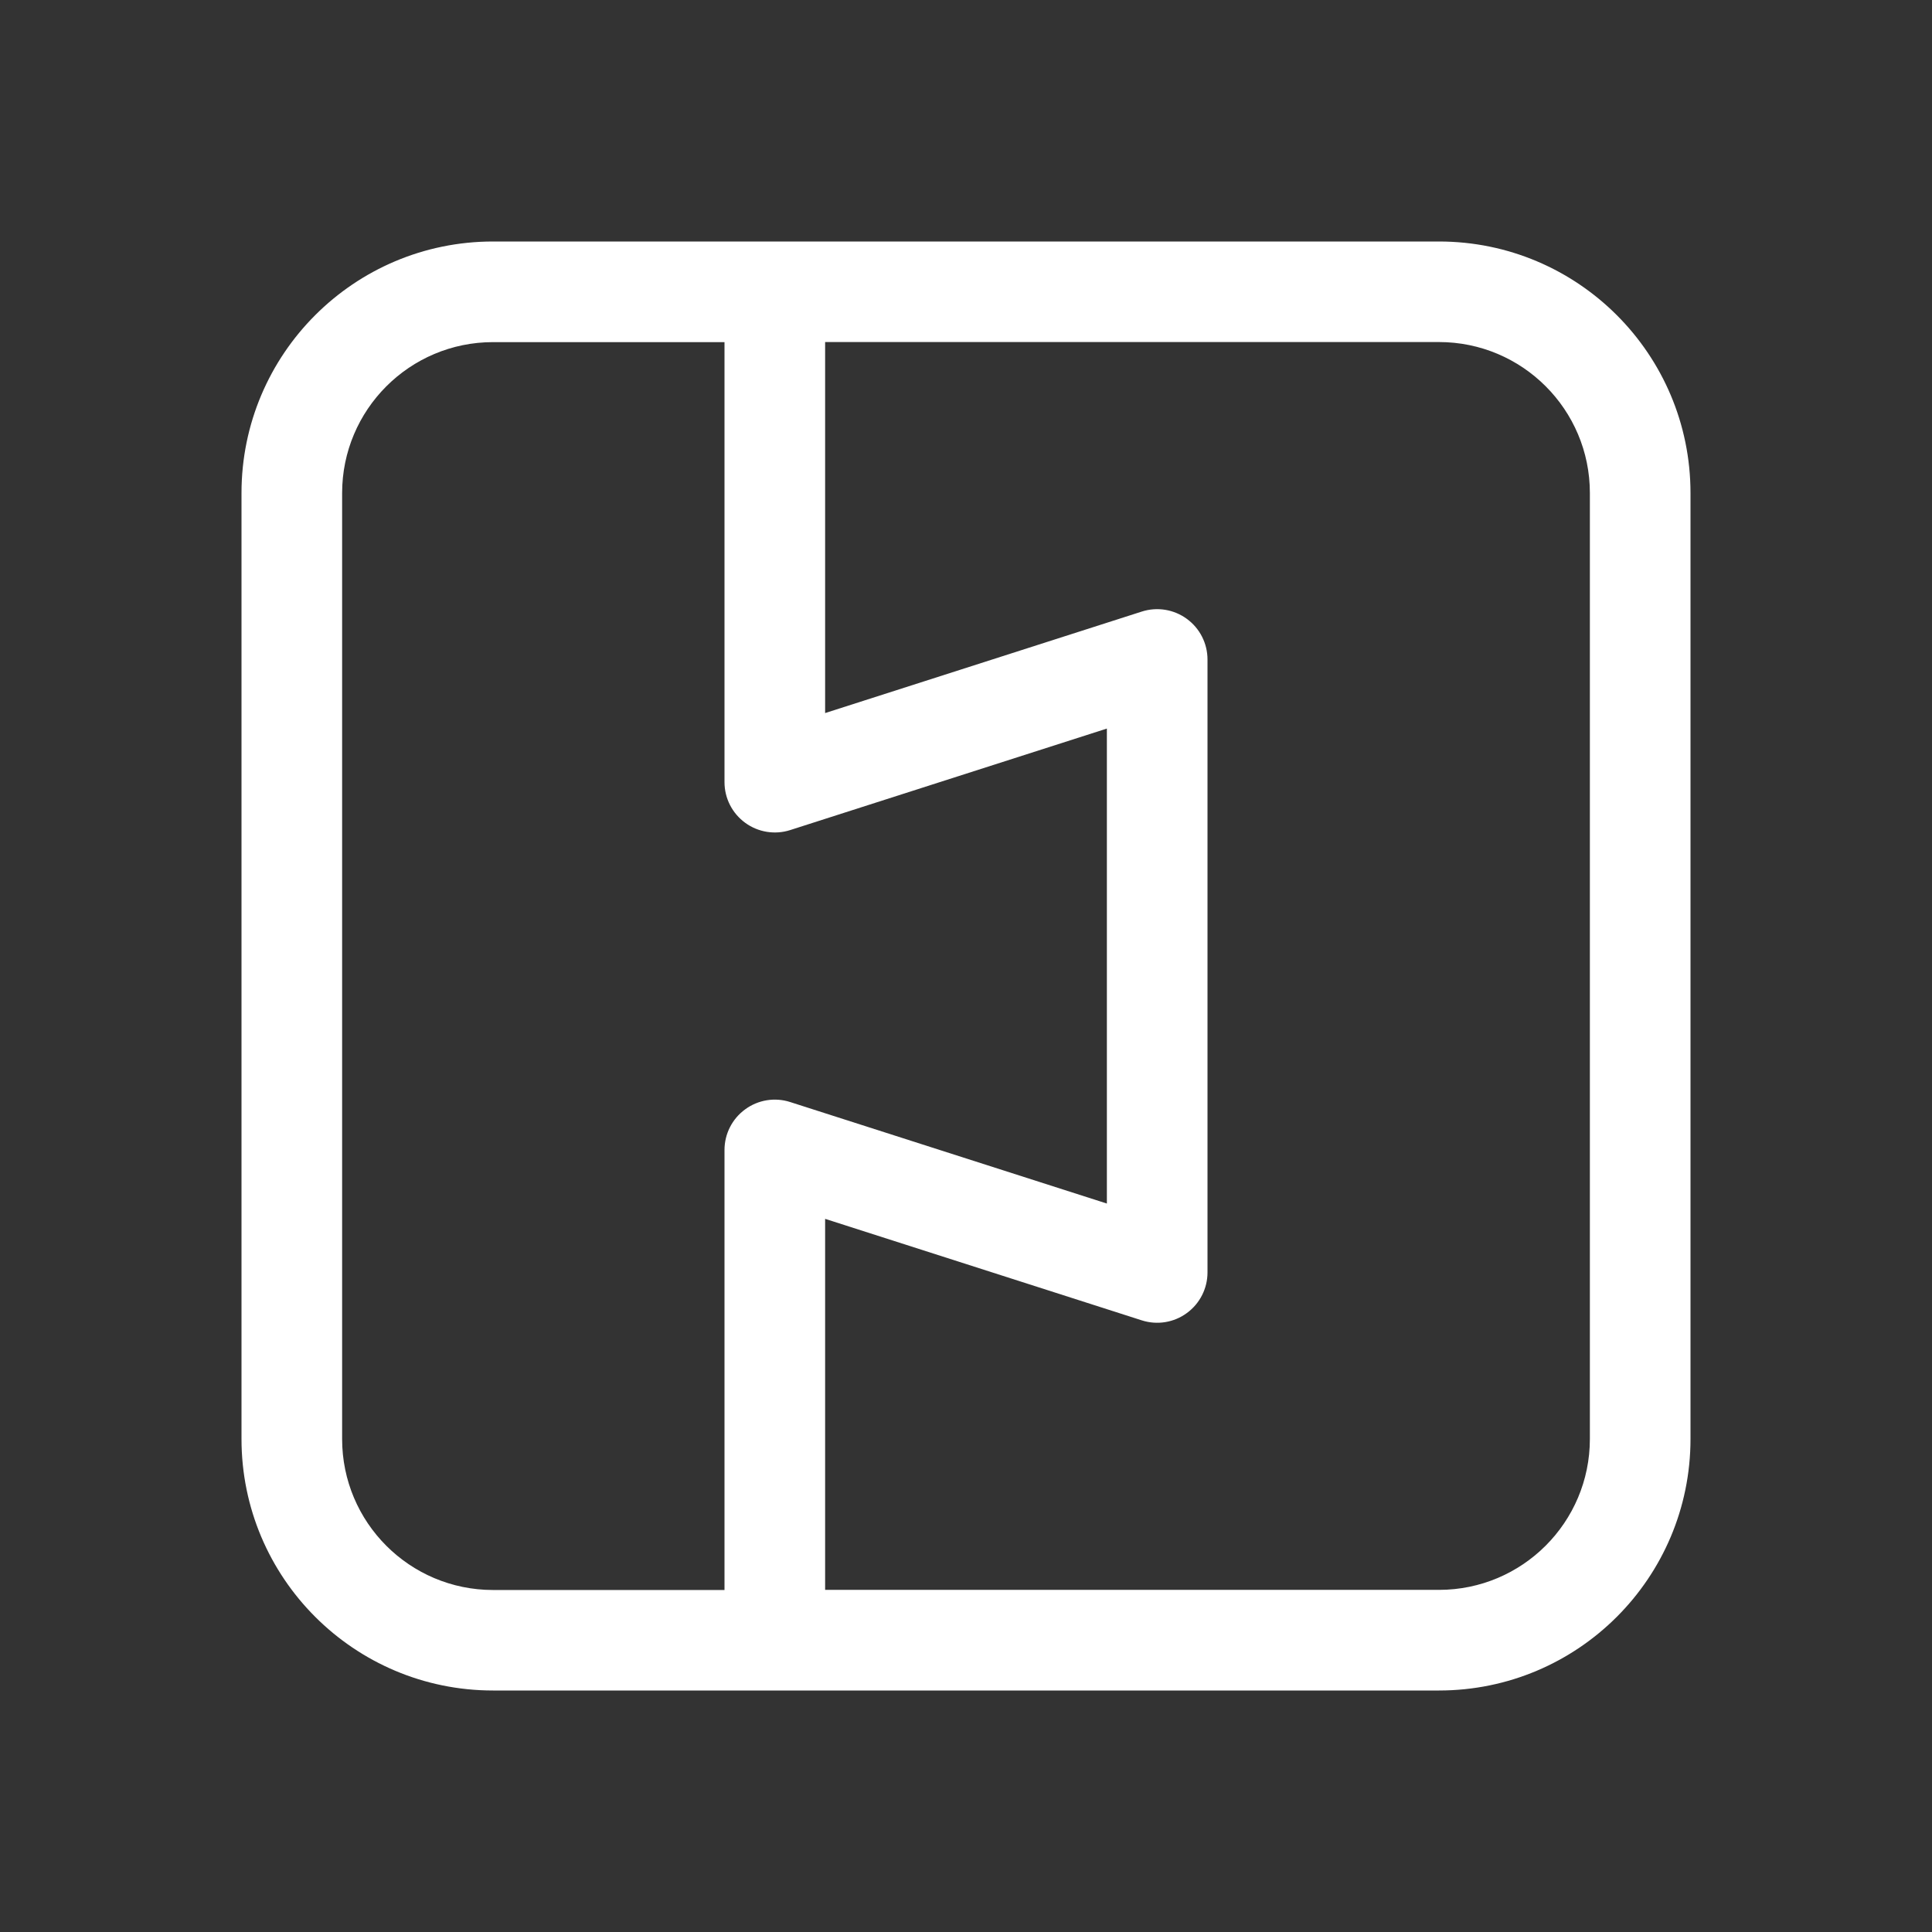 <svg width="48" height="48" viewBox="0 0 48 48" fill="none" xmlns="http://www.w3.org/2000/svg">
<rect x="0" y="0" width="48" height="48" fill="#333333" stroke="none"/>
<path d="M35.75 6H12.25C8.798 6 6 8.798 6 12.25V35.75C6 39.202 8.798 42 12.25 42H35.75C39.202 42 42 39.202 42 35.75V12.25C42 8.798 39.202 6 35.75 6ZM8.5 35.75V12.25C8.5 10.179 10.179 8.5 12.25 8.5H18V19.432C18 19.831 18.19 20.206 18.514 20.442C18.835 20.677 19.252 20.745 19.632 20.623L27.5 18.101V29.902L19.632 27.38C19.252 27.257 18.835 27.325 18.514 27.561C18.191 27.796 18 28.171 18 28.571V39.503H12.25C10.179 39.503 8.5 37.824 8.5 35.753V35.75ZM39.5 35.75C39.5 37.821 37.821 39.5 35.75 39.5H20.5V30.282L28.368 32.804C28.749 32.926 29.165 32.859 29.486 32.623C29.809 32.388 30 32.013 30 31.613V16.385C30 15.986 29.81 15.611 29.486 15.375C29.165 15.14 28.749 15.072 28.368 15.194L20.5 17.716V8.498H35.75C37.821 8.498 39.5 10.177 39.5 12.248V35.748V35.75Z" fill="#ffffff"/>
</svg>
